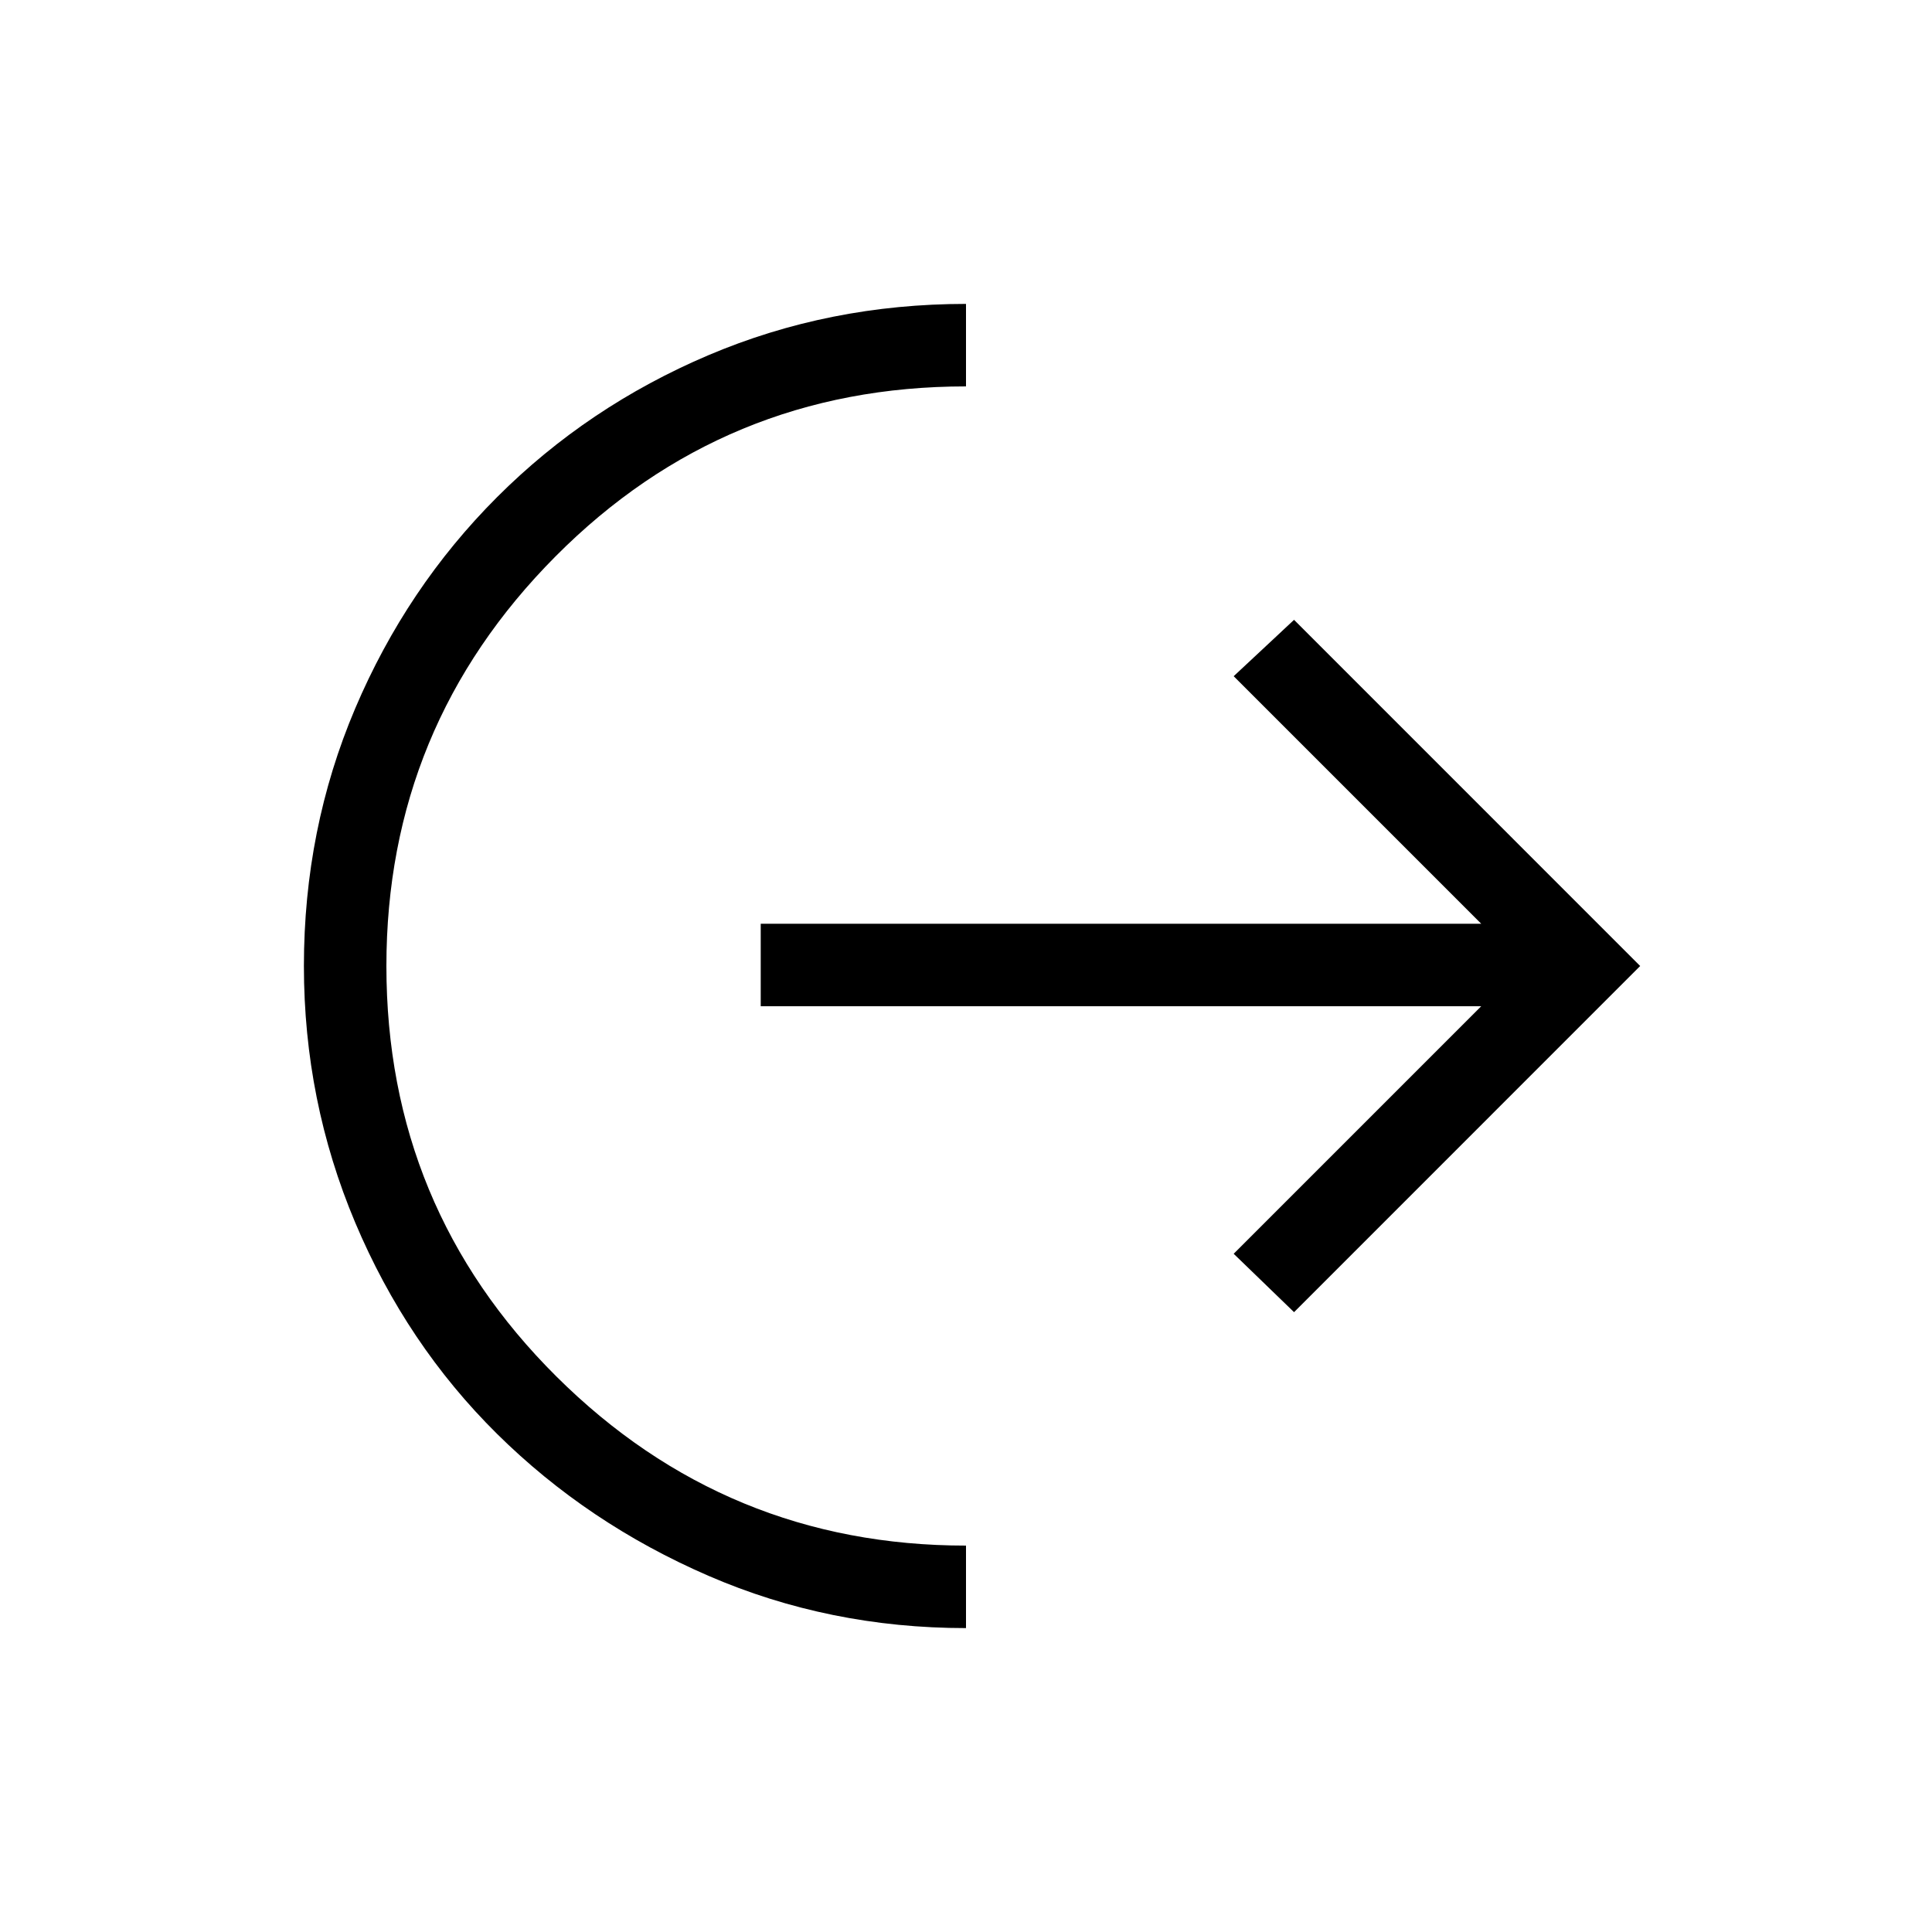 <svg xmlns="http://www.w3.org/2000/svg" height="40" width="40"><path d="M20 33.708q-2.833 0-5.333-1.083t-4.375-2.937q-1.875-1.855-2.938-4.376Q6.292 22.792 6.292 20q0-2.833 1.062-5.333 1.063-2.5 2.938-4.375 1.875-1.875 4.375-2.938 2.5-1.062 5.333-1.062V8q-5 0-8.5 3.521T8 20q0 5 3.521 8.5T20 32Zm6.792-6.541-1.25-1.209 5.125-5.125H15.75v-1.708h14.917L25.542 14l1.25-1.167L33.958 20Z"/></svg>